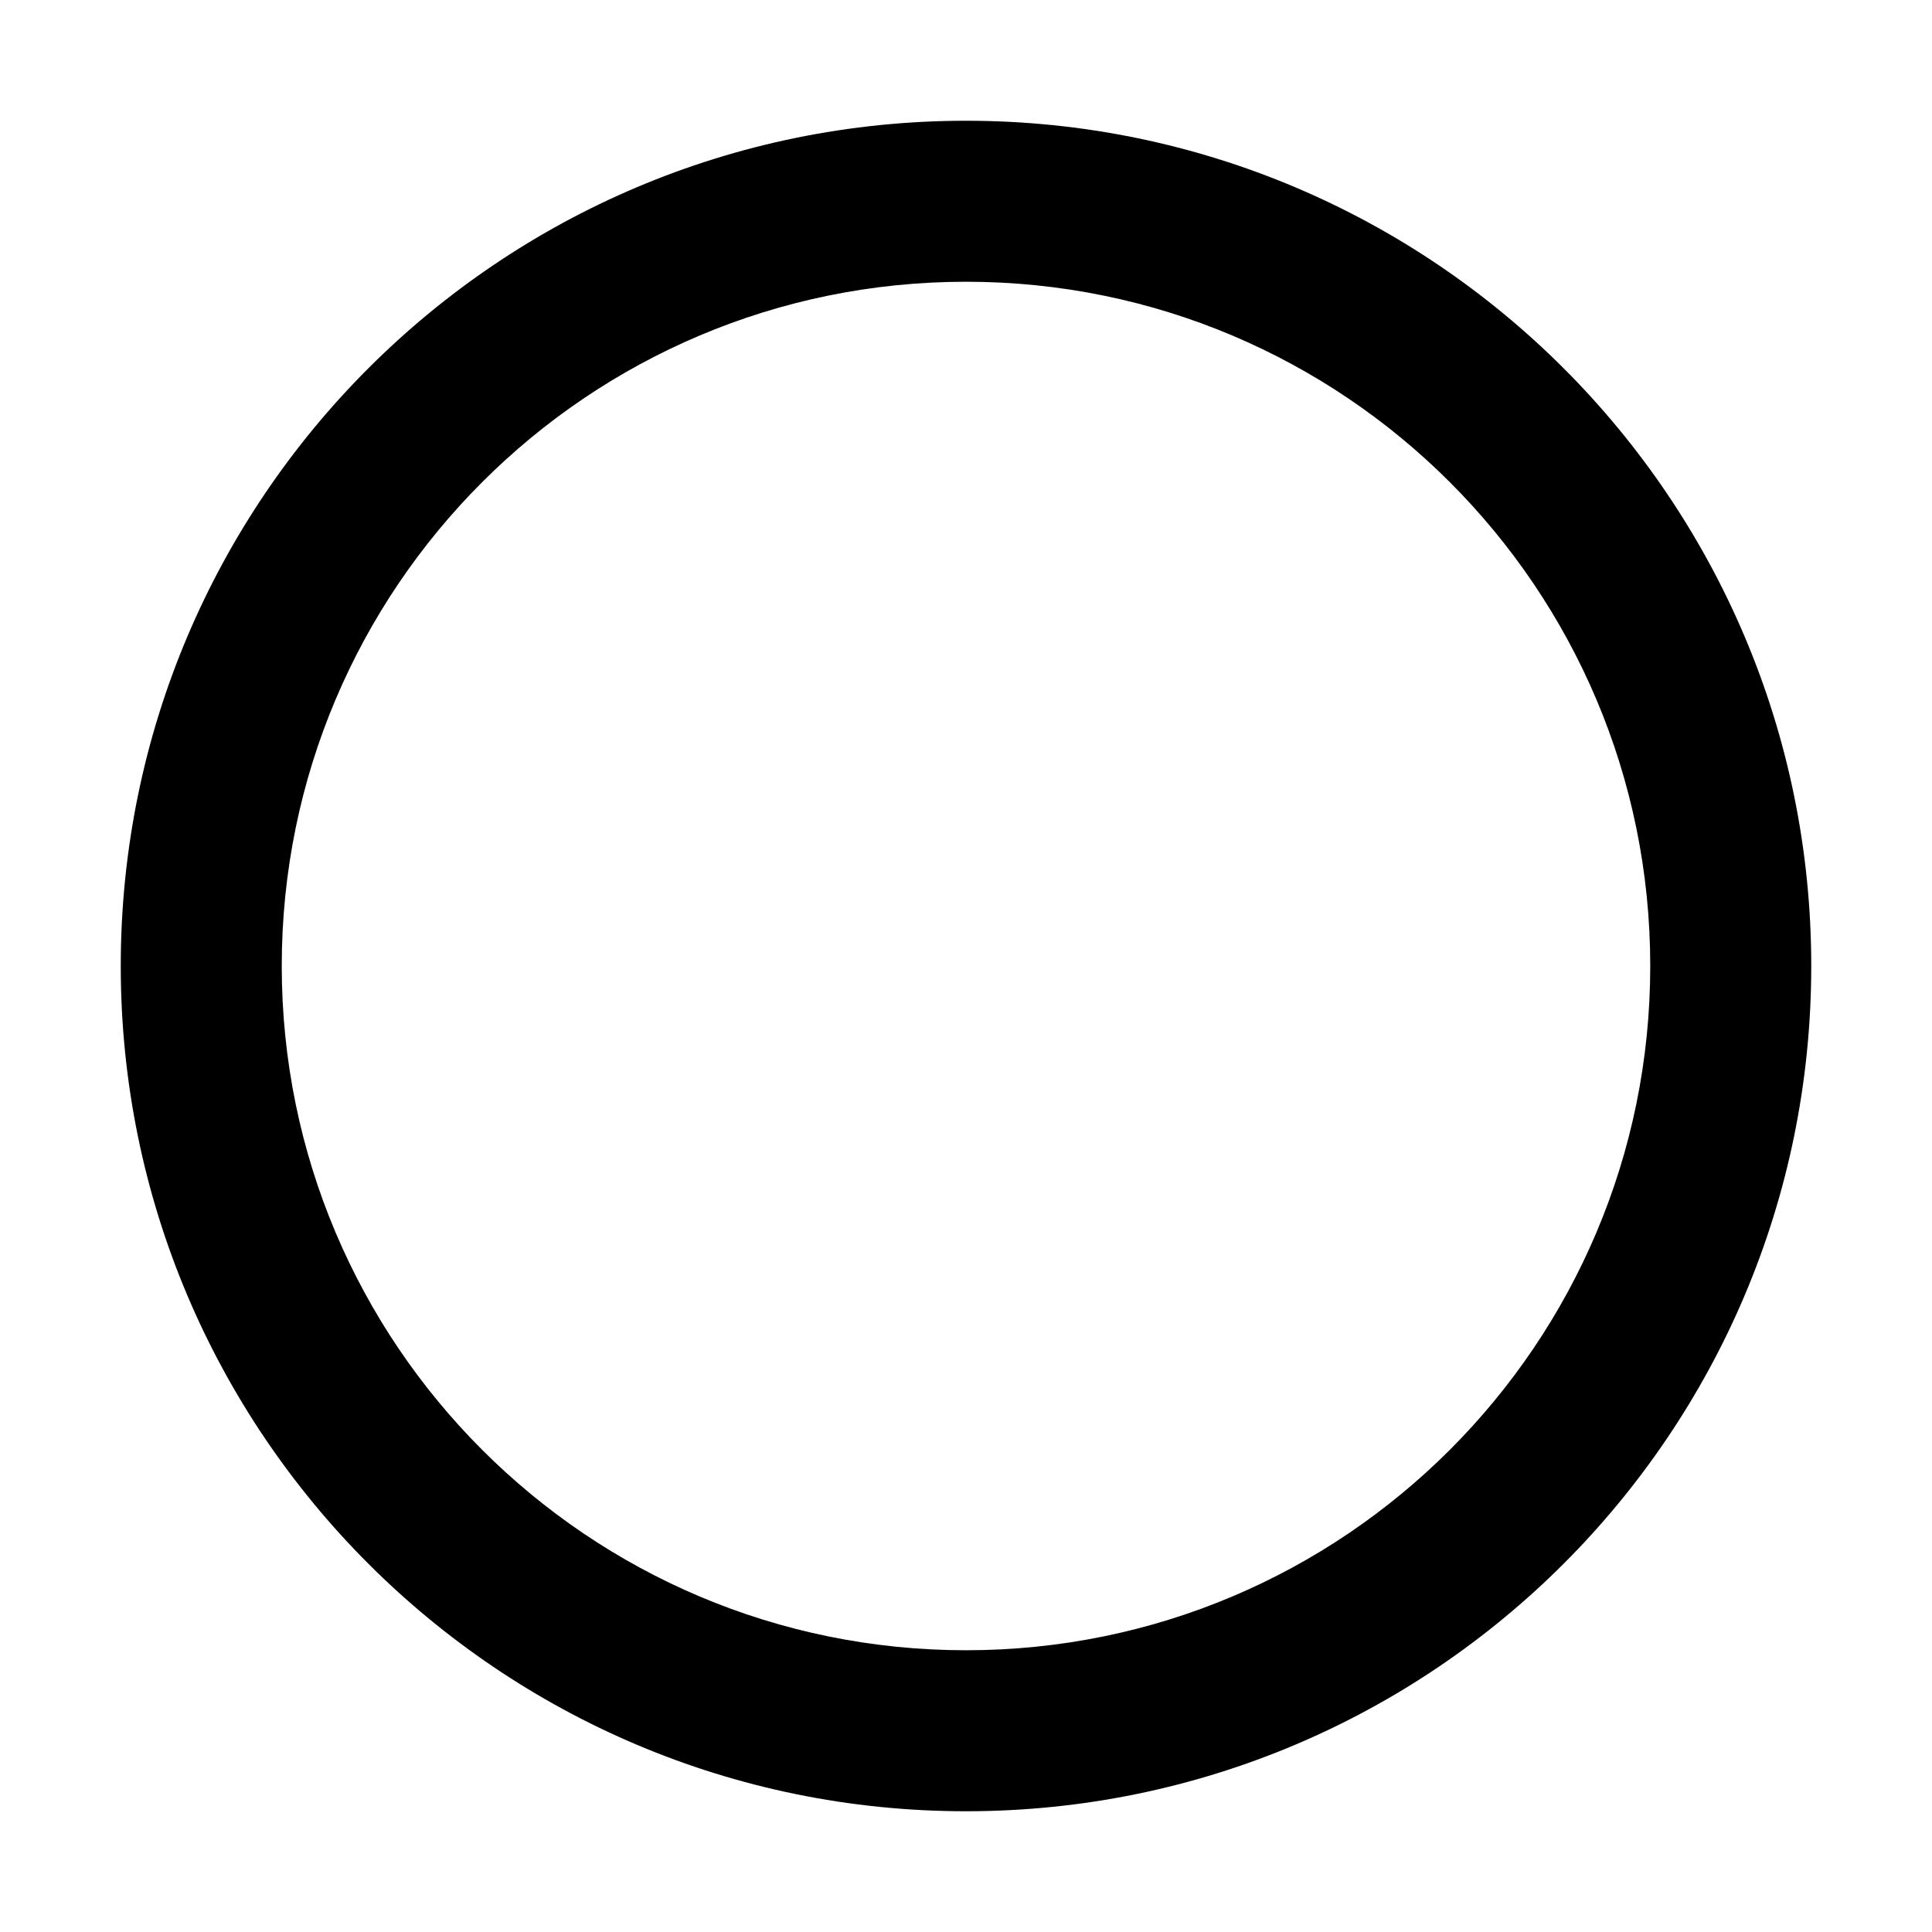 <svg xmlns="http://www.w3.org/2000/svg" class="radio-off_svg__icon" viewBox="0 0 1024 1024"><path d="M512 874.667c-200.299 0-362.667-162.368-362.667-362.667S311.701 149.333 512 149.333 874.667 311.701 874.667 512 712.299 874.667 512 874.667zM512 960c247.424 0 448-200.576 448-448S759.424 64 512 64 64 264.576 64 512s200.576 448 448 448z"/></svg>
